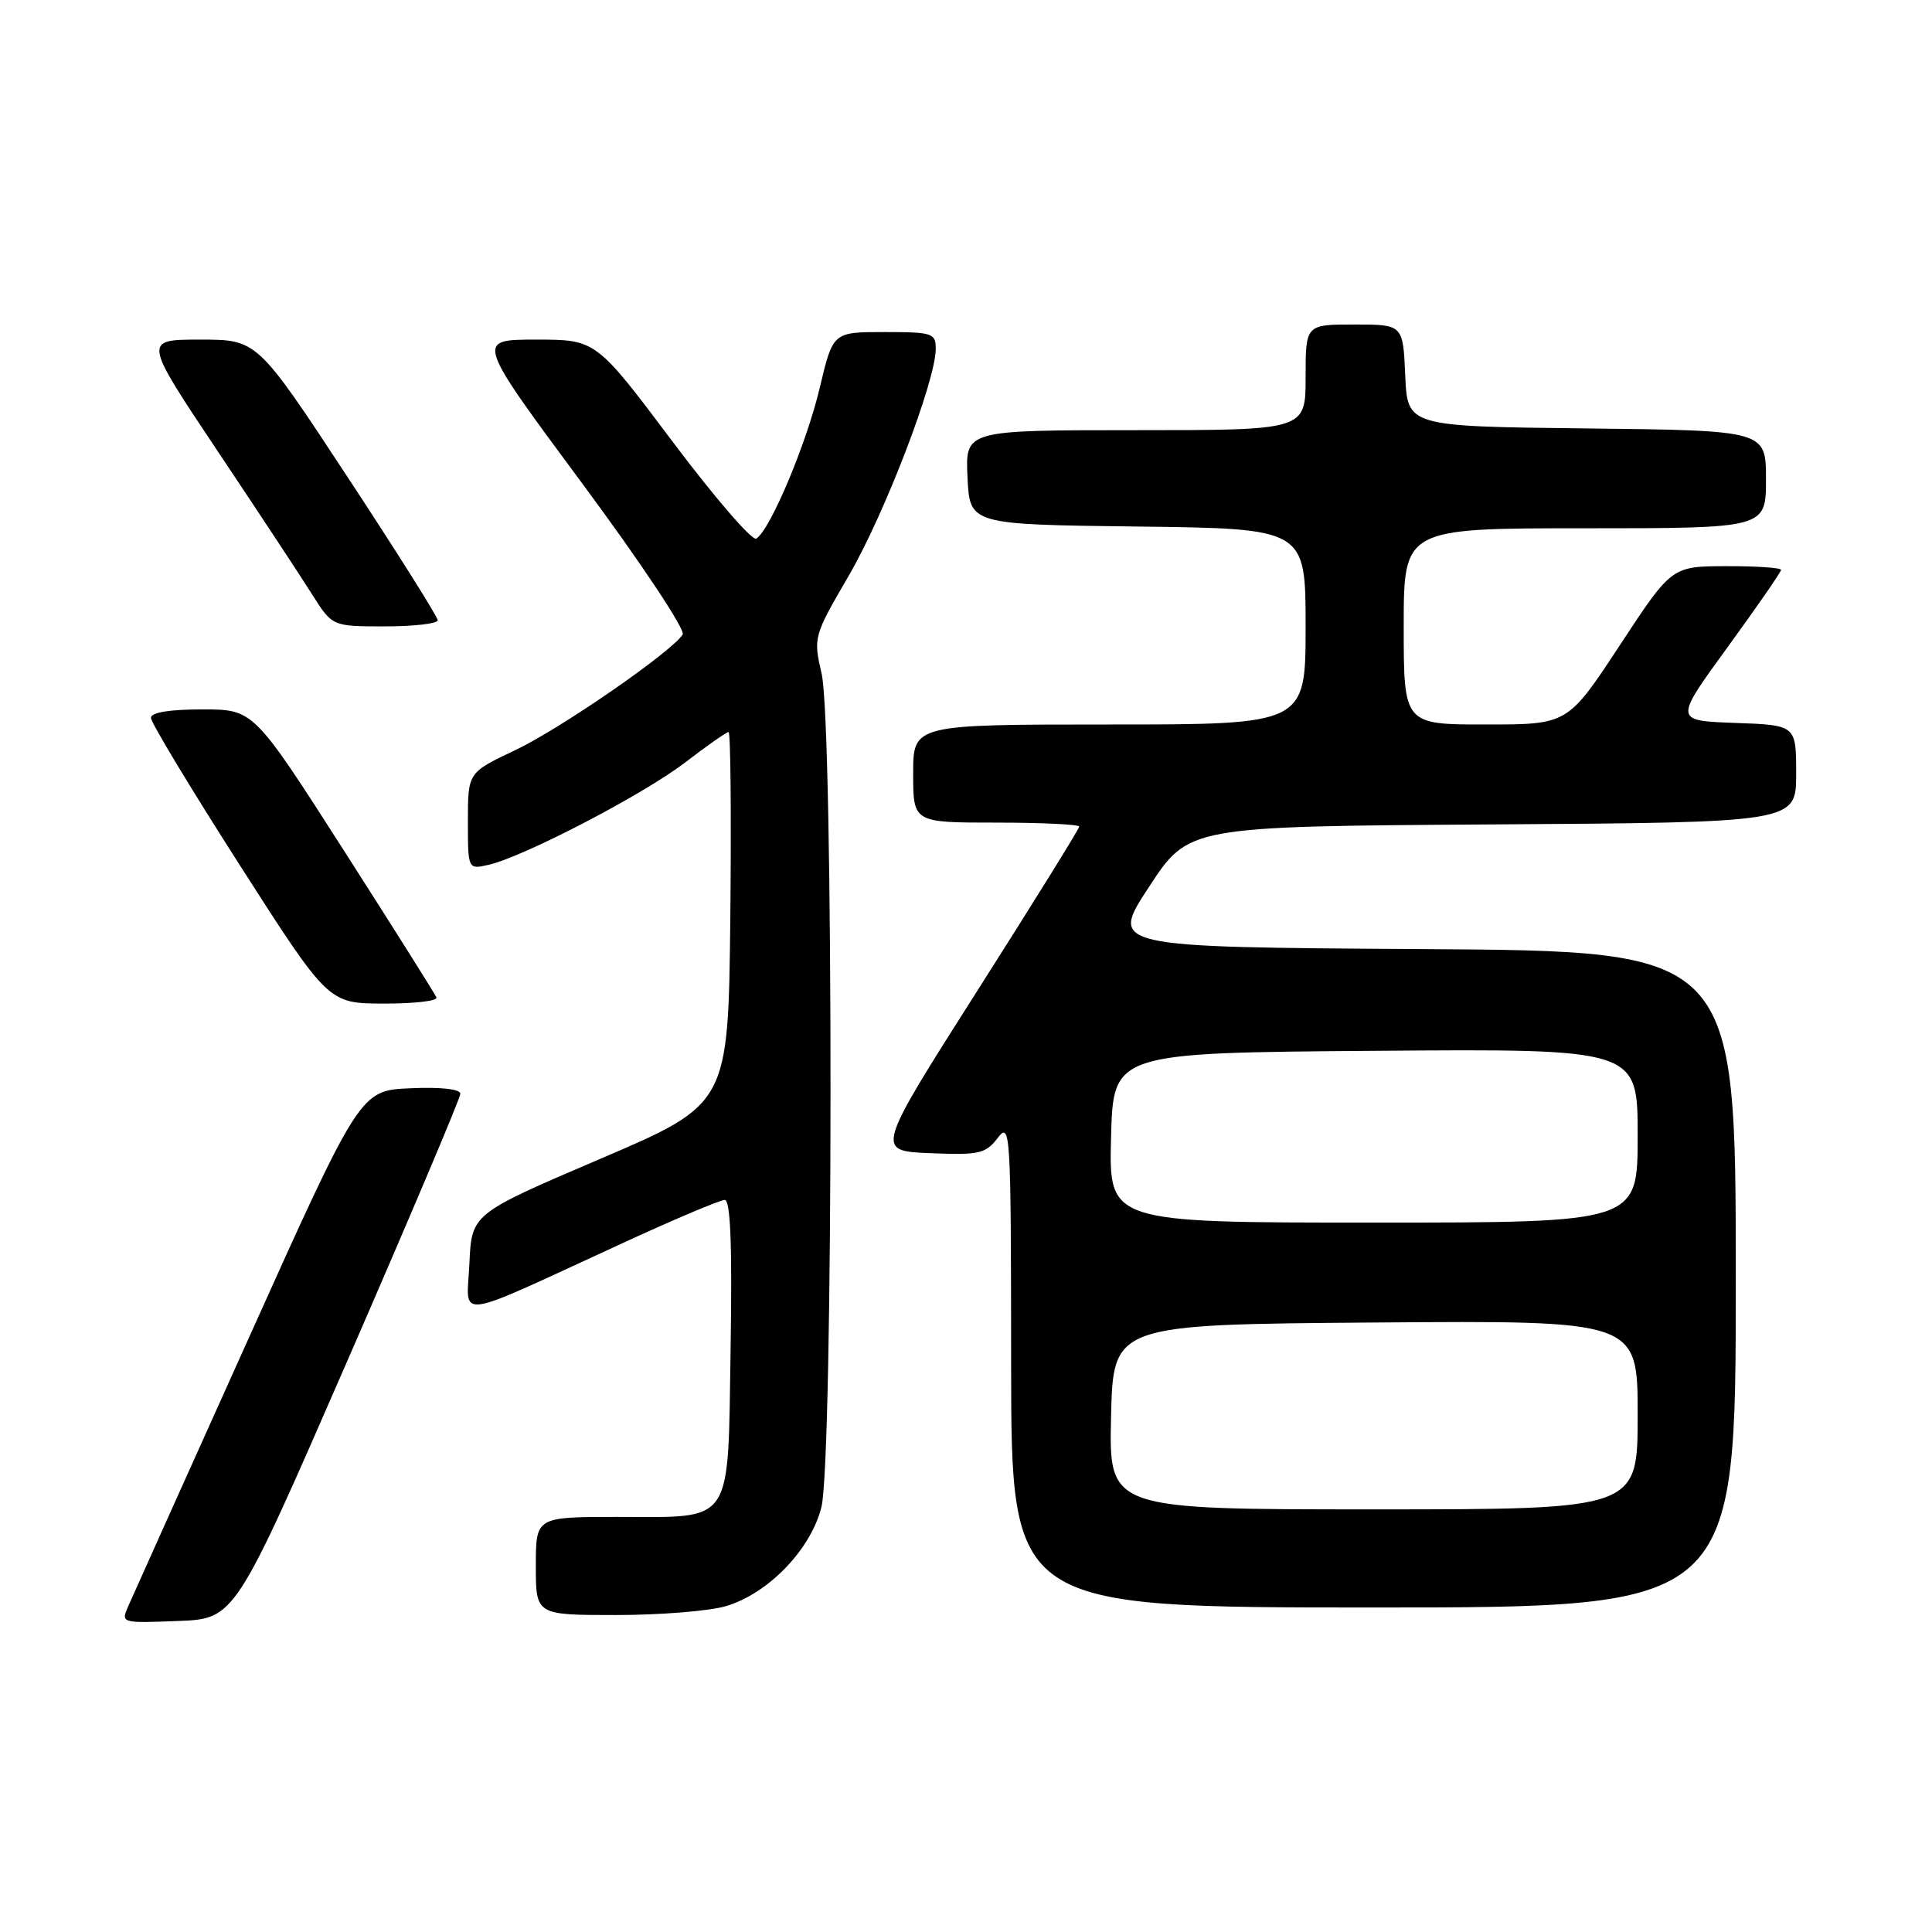 <?xml version="1.0" encoding="UTF-8" standalone="no"?>
<!DOCTYPE svg PUBLIC "-//W3C//DTD SVG 1.1//EN" "http://www.w3.org/Graphics/SVG/1.1/DTD/svg11.dtd" >
<svg xmlns="http://www.w3.org/2000/svg" xmlns:xlink="http://www.w3.org/1999/xlink" version="1.1" viewBox="0 0 256 256">
 <g >
 <path fill="currentColor"
d=" M 46.07 180.22 C 54.28 161.37 61.00 145.49 61.00 144.93 C 61.00 144.31 58.39 144.02 54.36 144.20 C 47.72 144.50 47.72 144.50 32.87 177.50 C 24.70 195.65 17.56 211.53 17.01 212.79 C 16.01 215.08 16.02 215.08 23.57 214.79 C 31.13 214.50 31.13 214.50 46.07 180.22 Z  M 96.20 212.82 C 101.82 211.14 107.43 205.32 108.84 199.71 C 110.43 193.39 110.46 96.15 108.87 89.27 C 107.76 84.44 107.79 84.31 112.50 76.22 C 117.24 68.05 123.97 50.50 123.99 46.25 C 124.00 44.14 123.59 44.00 117.18 44.00 C 110.37 44.00 110.37 44.00 108.63 51.35 C 106.89 58.73 102.06 70.23 100.21 71.37 C 99.67 71.70 94.67 65.91 89.10 58.49 C 78.97 45.00 78.97 45.00 71.00 45.00 C 63.03 45.00 63.03 45.00 77.09 63.98 C 84.88 74.49 90.84 83.45 90.46 84.07 C 89.05 86.35 74.20 96.61 68.21 99.43 C 62.00 102.37 62.00 102.37 62.00 108.79 C 62.00 115.22 62.00 115.22 64.75 114.59 C 69.43 113.51 85.23 105.29 90.77 101.04 C 93.67 98.82 96.26 97.00 96.54 97.00 C 96.81 97.00 96.91 108.09 96.77 121.65 C 96.50 146.30 96.50 146.30 79.50 153.57 C 62.50 160.84 62.50 160.84 62.20 167.40 C 61.87 174.94 59.60 175.24 82.72 164.62 C 89.43 161.53 95.42 159.00 96.03 159.00 C 96.79 159.00 97.03 164.89 96.81 178.58 C 96.43 202.39 97.36 201.00 81.81 201.00 C 71.00 201.00 71.00 201.00 71.00 207.50 C 71.00 214.00 71.00 214.00 81.63 214.00 C 87.48 214.00 94.04 213.47 96.20 212.82 Z  M 230.00 169.51 C 230.00 126.02 230.00 126.02 188.51 125.76 C 147.01 125.50 147.01 125.50 152.26 117.50 C 157.50 109.50 157.50 109.50 197.75 109.24 C 238.00 108.98 238.00 108.98 238.00 102.53 C 238.00 96.08 238.00 96.08 229.91 95.79 C 221.82 95.50 221.82 95.50 228.91 85.76 C 232.81 80.40 236.00 75.79 236.00 75.51 C 236.00 75.23 232.74 75.01 228.75 75.02 C 221.50 75.04 221.50 75.04 214.62 85.52 C 207.73 96.00 207.73 96.00 196.87 96.00 C 186.00 96.00 186.00 96.00 186.00 83.00 C 186.00 70.00 186.00 70.00 210.00 70.00 C 234.00 70.00 234.00 70.00 234.00 63.52 C 234.00 57.04 234.00 57.04 210.25 56.77 C 186.50 56.50 186.50 56.50 186.20 49.75 C 185.91 43.00 185.91 43.00 179.45 43.00 C 173.00 43.00 173.00 43.00 173.00 50.00 C 173.00 57.00 173.00 57.00 150.45 57.00 C 127.90 57.00 127.90 57.00 128.20 63.25 C 128.50 69.50 128.50 69.50 150.75 69.77 C 173.00 70.04 173.00 70.04 173.00 83.02 C 173.00 96.00 173.00 96.00 147.00 96.00 C 121.00 96.00 121.00 96.00 121.00 102.50 C 121.00 109.00 121.00 109.00 132.00 109.00 C 138.05 109.00 143.00 109.24 143.00 109.53 C 143.00 109.82 136.93 119.61 129.50 131.28 C 116.01 152.50 116.01 152.50 123.21 152.80 C 129.74 153.07 130.59 152.88 132.19 150.80 C 133.89 148.59 133.96 149.71 133.98 180.75 C 134.00 213.00 134.00 213.00 182.00 213.00 C 230.00 213.00 230.00 213.00 230.00 169.51 Z  M 57.83 132.17 C 57.65 131.71 52.12 122.94 45.55 112.67 C 33.60 94.00 33.60 94.00 26.80 94.00 C 22.44 94.00 20.00 94.40 20.00 95.12 C 20.00 95.74 25.29 104.51 31.75 114.60 C 43.50 132.96 43.50 132.96 50.83 132.98 C 54.87 132.99 58.02 132.63 57.83 132.17 Z  M 58.00 82.19 C 58.00 81.74 52.62 73.19 46.04 63.19 C 34.08 45.00 34.08 45.00 26.52 45.00 C 18.97 45.00 18.97 45.00 28.82 59.75 C 34.24 67.86 39.88 76.41 41.35 78.75 C 44.03 83.00 44.03 83.00 51.01 83.00 C 54.86 83.00 58.00 82.63 58.00 82.19 Z  M 147.22 187.75 C 147.50 175.50 147.50 175.50 182.25 175.24 C 217.00 174.97 217.00 174.97 217.00 187.49 C 217.00 200.00 217.00 200.00 181.97 200.00 C 146.94 200.00 146.94 200.00 147.22 187.75 Z  M 147.22 150.75 C 147.50 139.50 147.50 139.50 182.25 139.24 C 217.00 138.97 217.00 138.97 217.00 150.49 C 217.00 162.00 217.00 162.00 181.97 162.00 C 146.93 162.00 146.93 162.00 147.22 150.75 Z "/>
</g>
</svg>